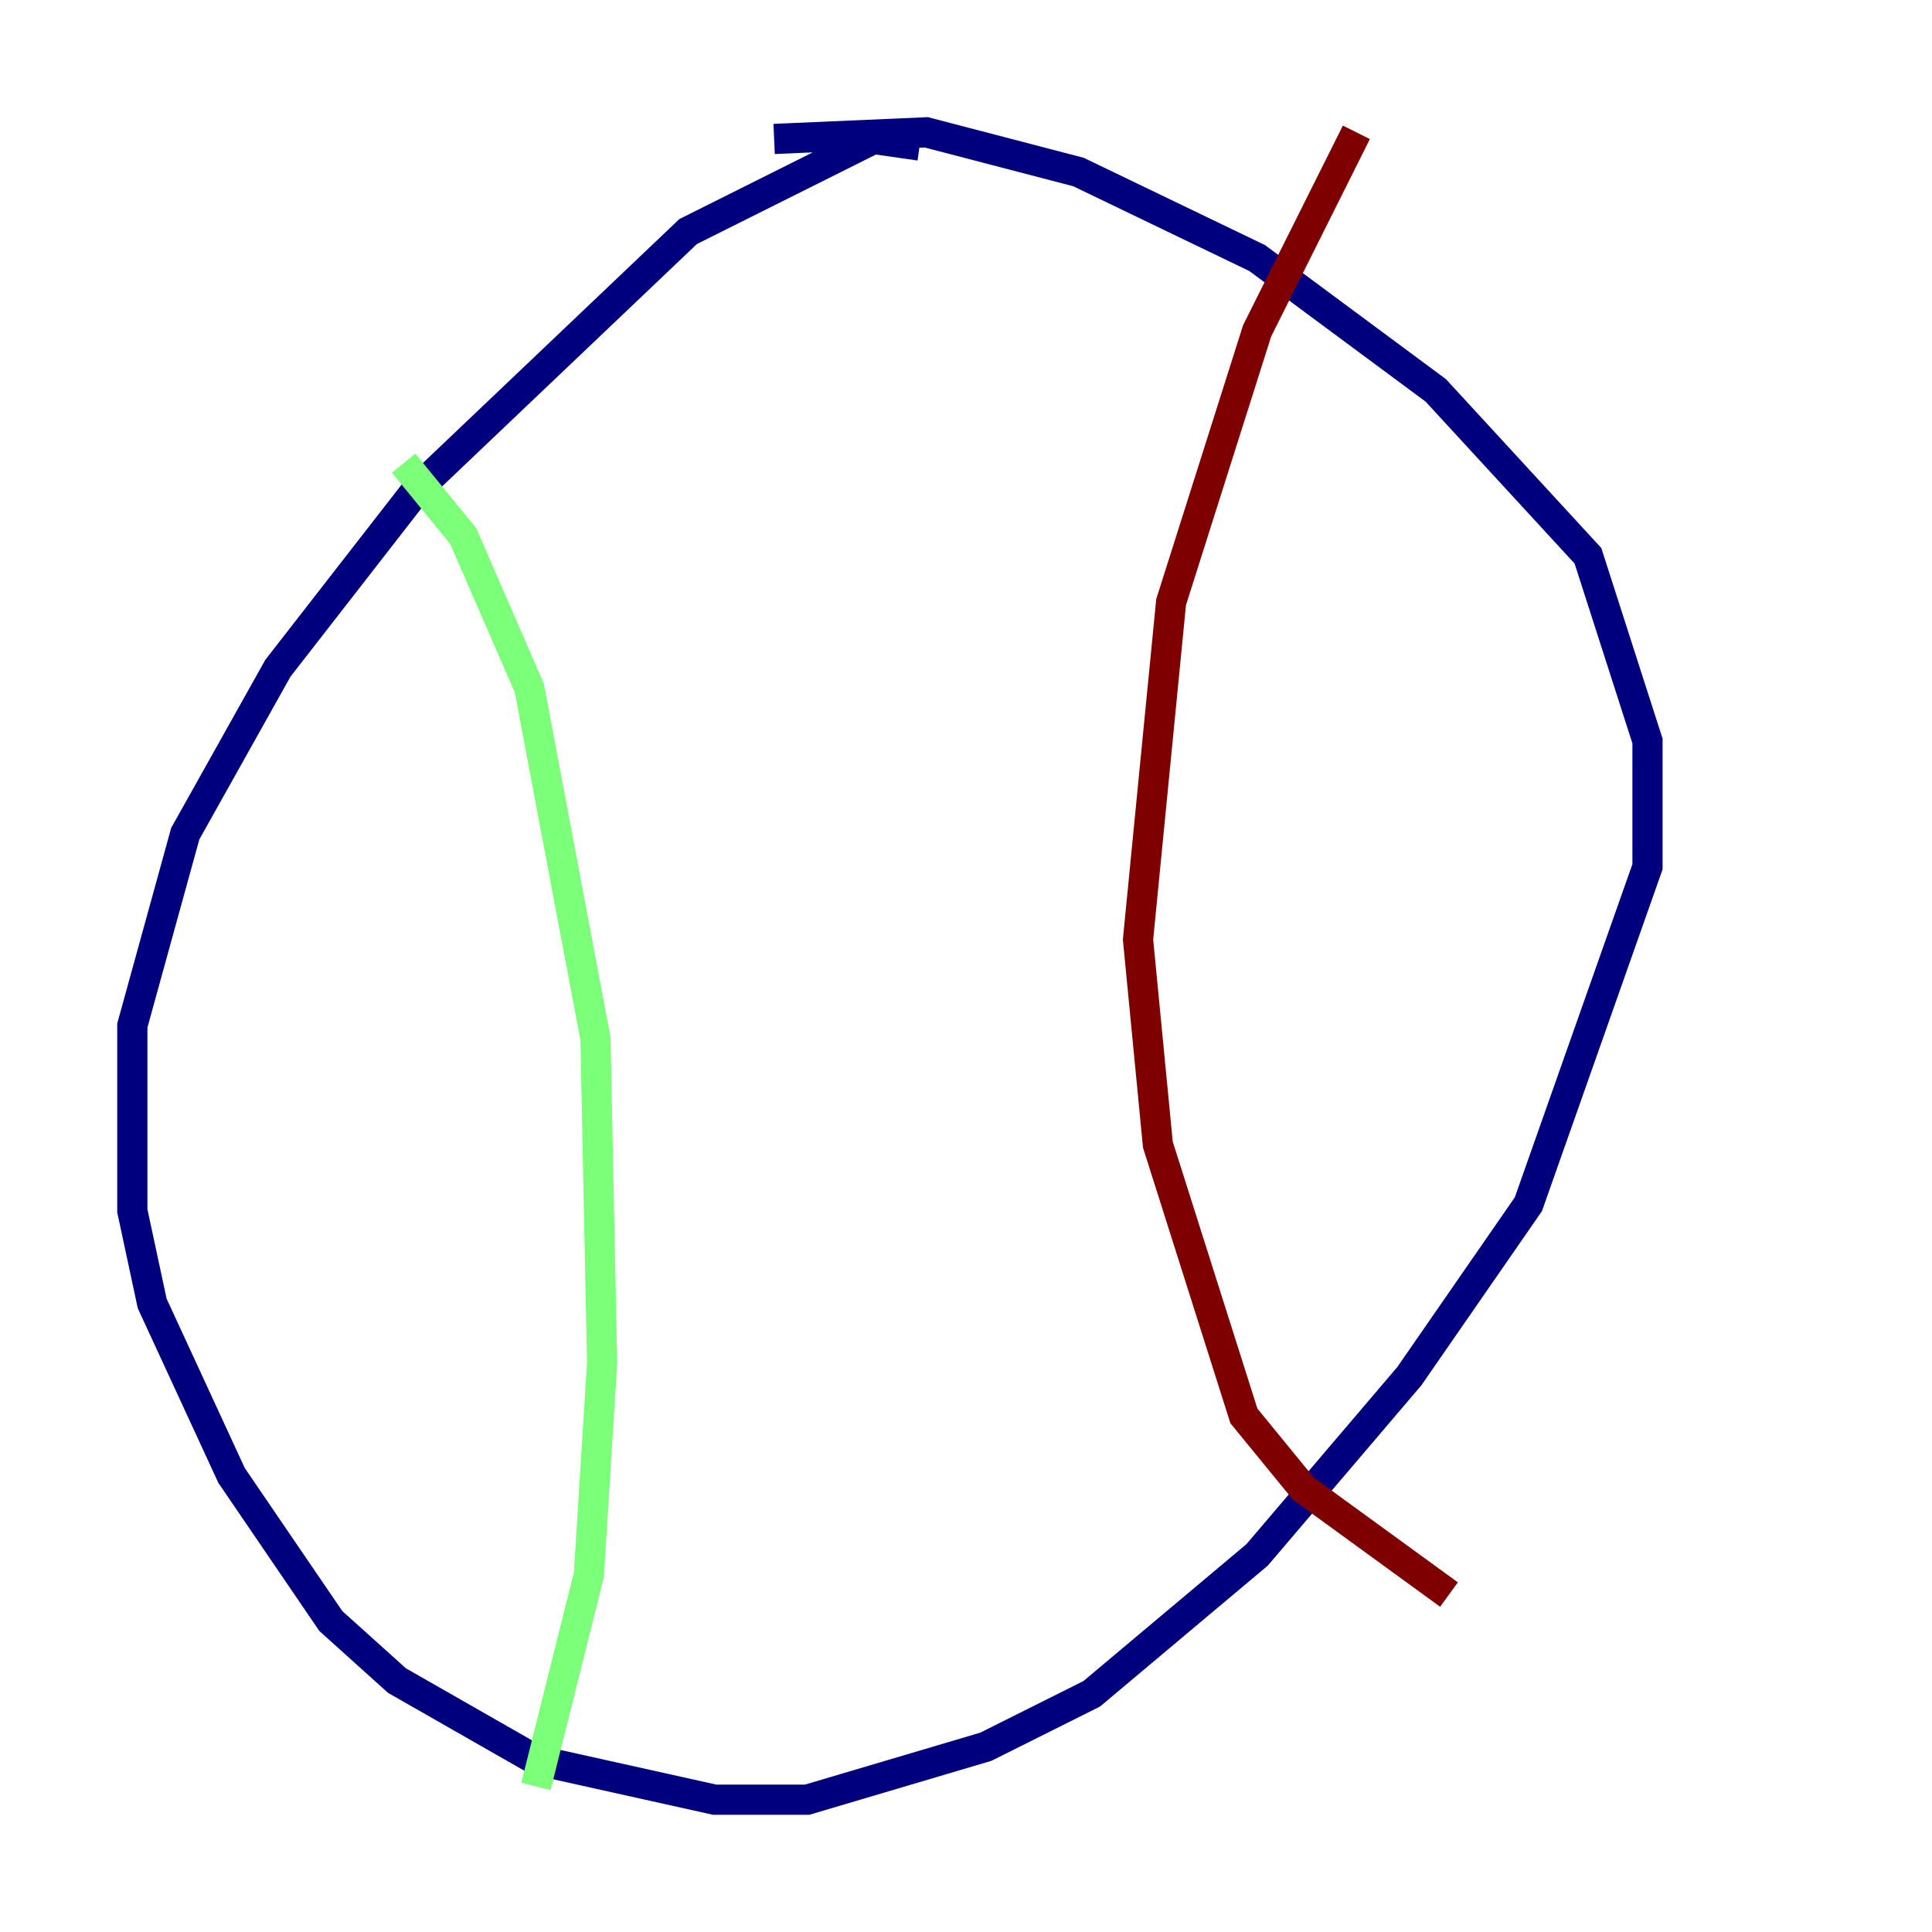 <?xml version="1.0" encoding="utf-8" ?>
<svg baseProfile="tiny" height="128" version="1.2" viewBox="0,0,128,128" width="128" xmlns="http://www.w3.org/2000/svg" xmlns:ev="http://www.w3.org/2001/xml-events" xmlns:xlink="http://www.w3.org/1999/xlink"><defs /><polyline fill="none" points="60.931,9.644 57.863,9.206 45.589,15.342 27.616,32.438 18.411,44.274 12.274,55.233 8.767,67.945 8.767,80.219 10.082,86.356 15.342,97.753 21.918,107.397 26.301,111.343 35.507,116.603 47.343,119.233 53.48,119.233 65.315,115.726 72.329,112.219 83.288,103.014 93.37,91.178 101.26,79.781 109.151,57.425 109.151,49.096 105.206,36.822 95.123,25.863 83.288,17.096 71.452,11.397 61.37,8.767 51.288,9.206" stroke="#00007f" stroke-width="2" /><polyline fill="none" points="26.74,30.685 30.685,35.507 35.069,45.589 39.452,68.822 39.89,90.301 39.014,104.329 35.507,118.356" stroke="#7cff79" stroke-width="2" /><polyline fill="none" points="89.863,8.767 83.288,21.918 77.589,39.89 75.397,62.247 76.712,75.836 82.411,93.808 86.356,98.63 96.0,105.644" stroke="#7f0000" stroke-width="2" /></svg>